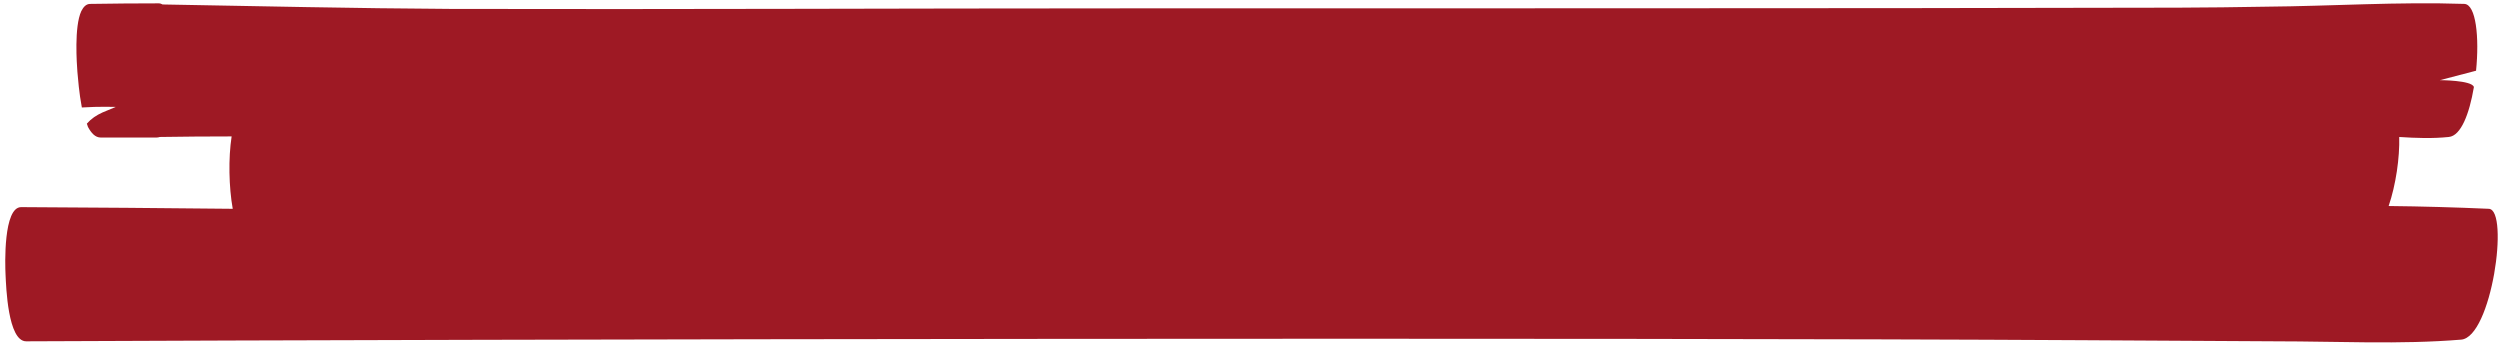 <svg version="1.2" xmlns="http://www.w3.org/2000/svg" viewBox="0 0 449 62" width="449" height="62"><defs><clipPath clipPathUnits="userSpaceOnUse" id="cp1"><path d="m-1072-830h2049v1152h-2049z"/></clipPath></defs><style>.a{fill:#9e1924}</style><g clip-path="url(#cp1)"><path class="a" d="m442 61c-11 0.9-22.2 0.3-33.2 0.3q-17.4-0.1-34.8-0.2c-85.4-0.5-283.9-0.2-369.3 0.2-3.3 0-3.6-9.9-3.7-11.9-0.1-1.9-0.4-12.2 2.8-12.2q19 0.1 38 0.3c-0.7-3.9-0.8-9.1-0.2-13q-6.5 0-12.9 0.1-0.3 0.1-0.6 0.1-5 0-10 0c-1 0-1.7-0.8-2.3-1.9q-0.1-0.3-0.2-0.6c0.8-0.9 1.7-1.5 2.8-2l2.4-1c0 0-3-0.1-6.1 0.1-0.5-2.6-0.7-5.3-0.8-6.4-0.1-1.4-0.6-8.1 0.7-10.9 0.4-0.8 0.9-1.3 1.6-1.3q6.2-0.1 12.3-0.1c0.3 0 0.5 0.1 0.7 0.2 17.3 0.3 34.5 0.7 51.8 0.8 40.5 0.1 81-0.1 121.5-0.1 20.1 0 153.2 0 173.2-0.1 10.4 0 20.8 0 31.2-0.2 11.9-0.1 23.8-0.9 35.7-0.5 2.1 0.1 2.7 6 2.1 12l-6.5 1.7c0 0 5.7 0 6.1 1.2v0.1c-0.8 4.7-2.3 8.7-4.5 8.9-2.9 0.3-5.9 0.2-8.9 0 0.1 3.7-0.6 8.6-1.9 12.4q9 0.1 18 0.5c3.7 0.2 0.5 23.1-5 23.5z"/></g></svg>